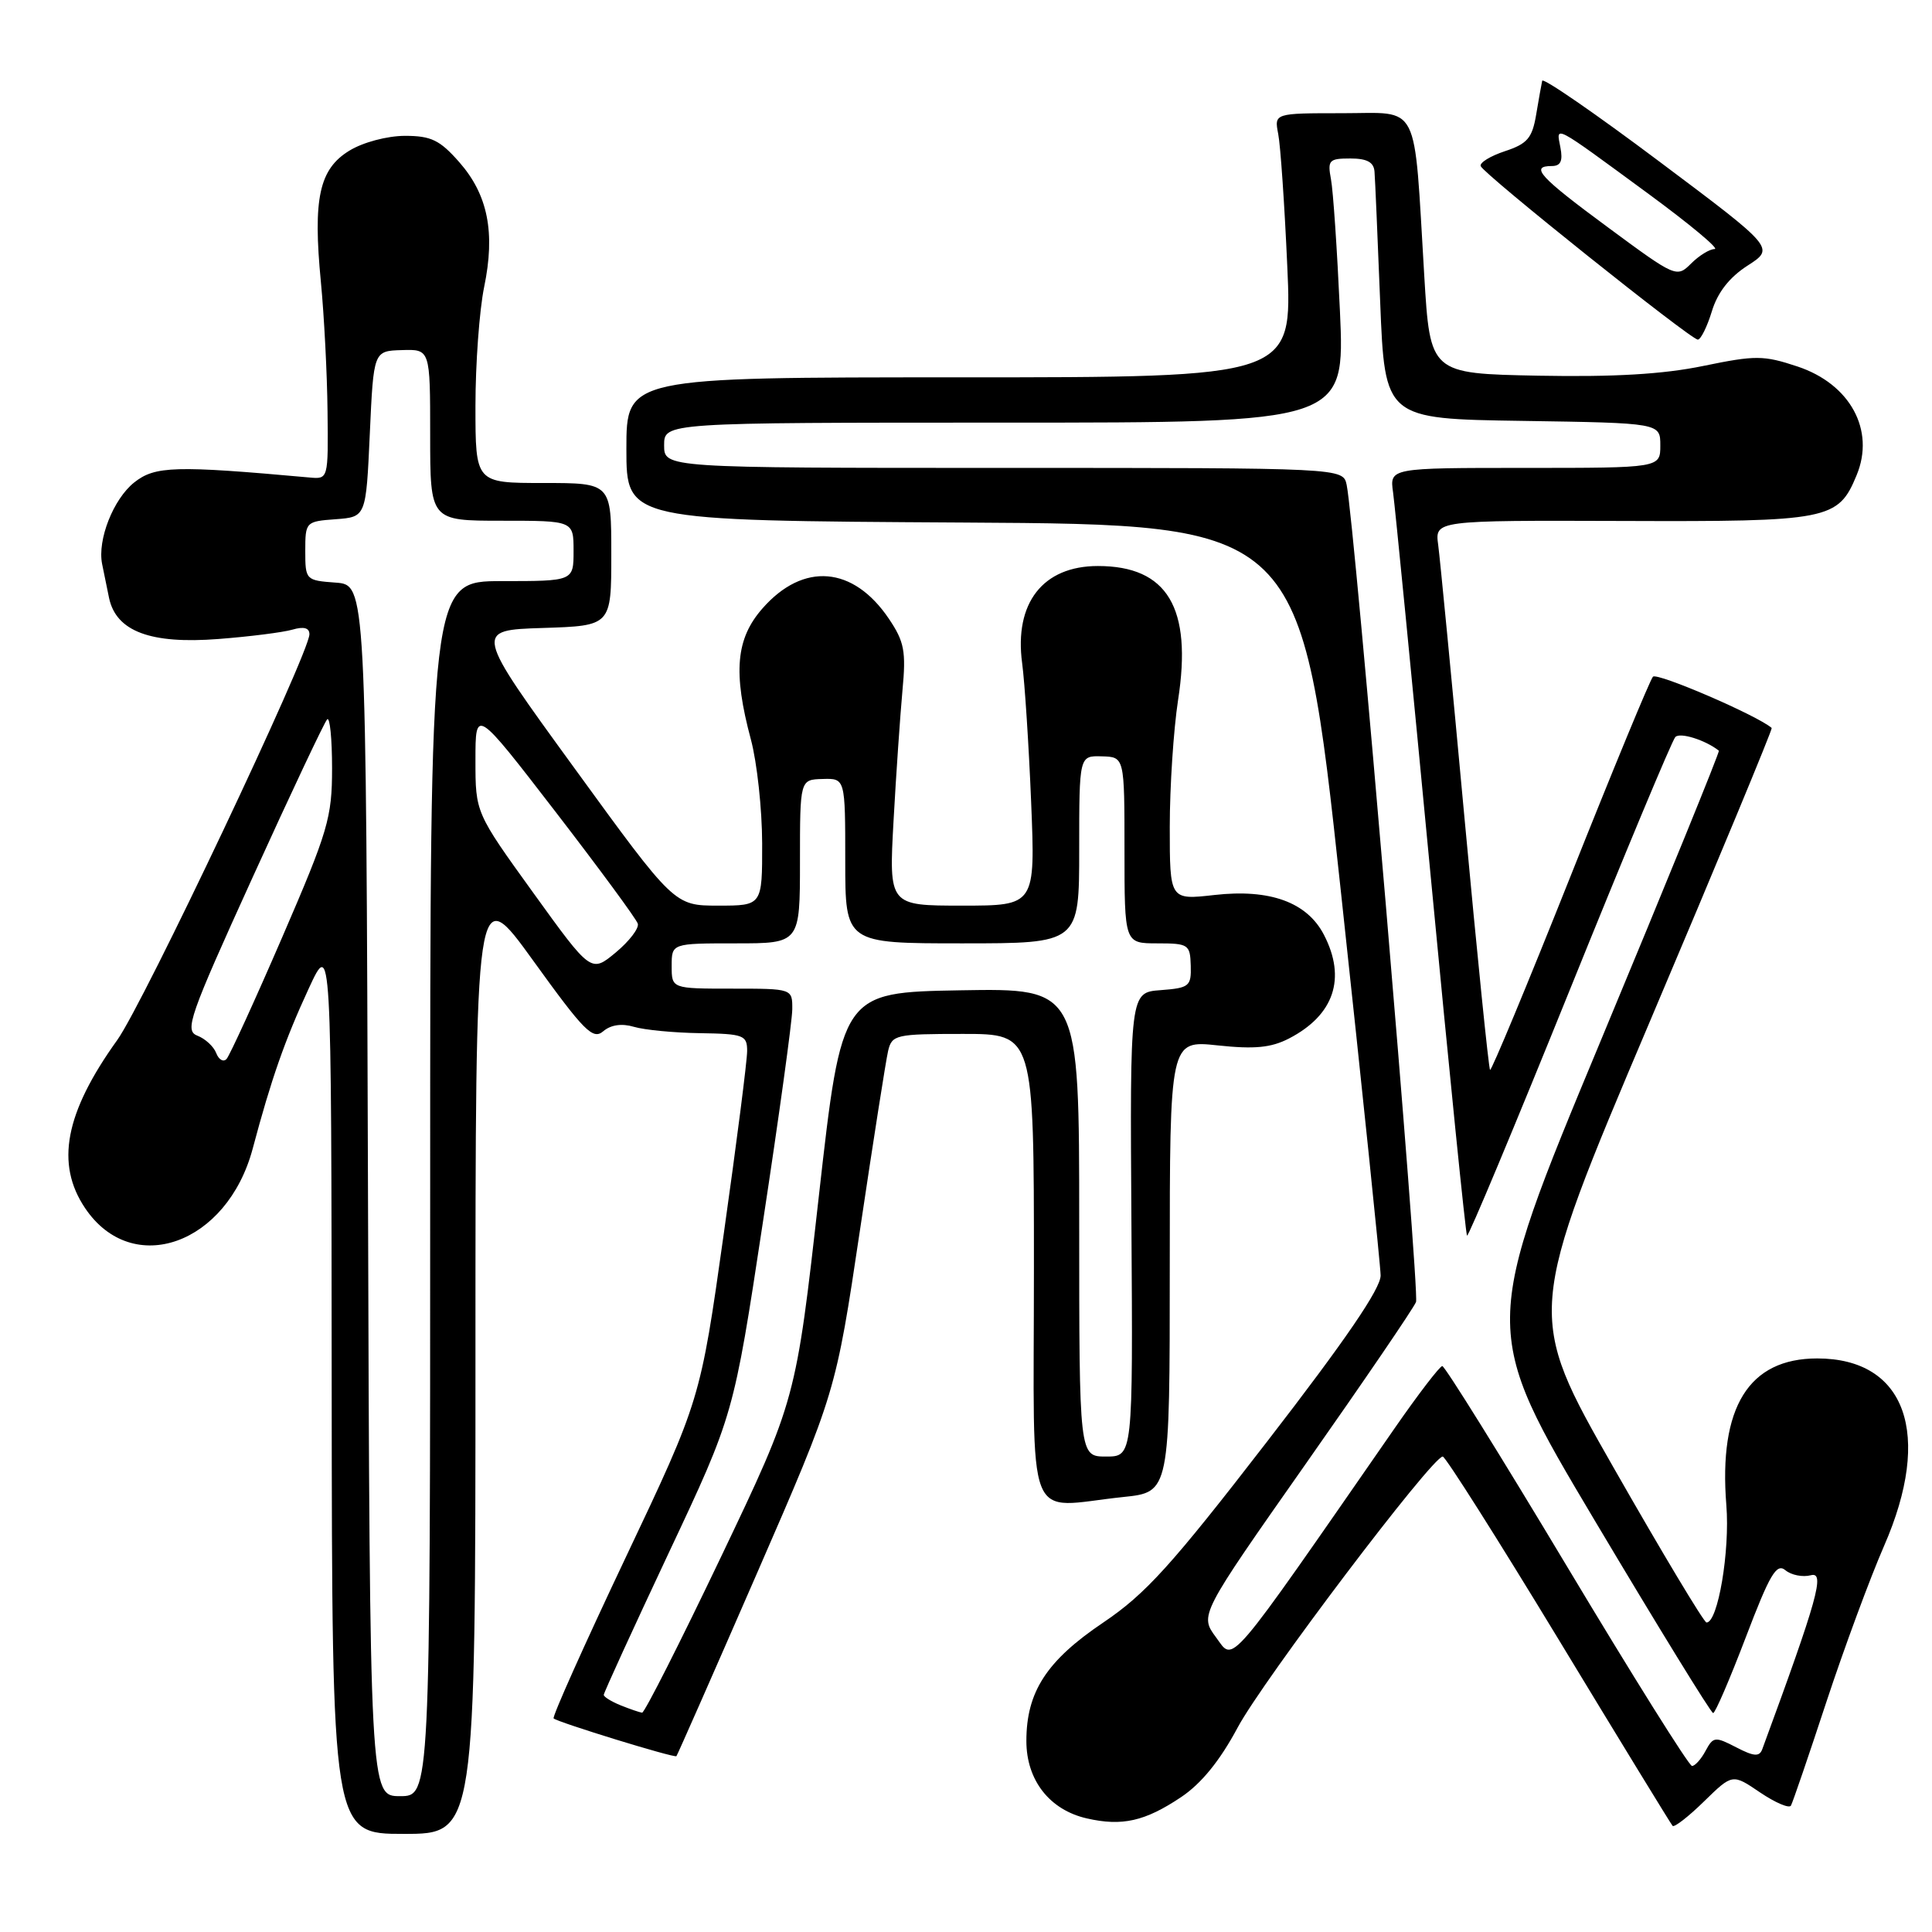<?xml version="1.0" encoding="UTF-8" standalone="no"?>
<!DOCTYPE svg PUBLIC "-//W3C//DTD SVG 1.1//EN" "http://www.w3.org/Graphics/SVG/1.1/DTD/svg11.dtd" >
<svg xmlns="http://www.w3.org/2000/svg" xmlns:xlink="http://www.w3.org/1999/xlink" version="1.1" viewBox="0 0 256 256">
 <g >
 <path fill="currentColor"
d=" M 63.00 179.84 C 63.00 116.68 63.00 116.68 70.68 127.33 C 77.40 136.65 78.56 137.82 79.93 136.65 C 80.94 135.79 82.39 135.58 84.00 136.06 C 85.38 136.47 89.31 136.85 92.75 136.90 C 98.53 136.99 99.00 137.17 99.00 139.25 C 99.01 140.49 97.61 151.40 95.90 163.50 C 92.80 185.50 92.80 185.50 82.89 206.41 C 77.44 217.91 73.15 227.49 73.36 227.70 C 73.87 228.20 89.36 232.97 89.63 232.70 C 89.74 232.59 94.54 221.70 100.29 208.50 C 110.74 184.50 110.74 184.50 113.95 163.00 C 115.71 151.18 117.39 140.49 117.68 139.25 C 118.19 137.11 118.69 137.00 127.61 137.00 C 137.00 137.00 137.00 137.00 137.00 168.00 C 137.00 203.24 135.63 199.74 148.85 198.36 C 155.00 197.72 155.00 197.72 155.00 167.78 C 155.00 137.84 155.00 137.84 161.35 138.52 C 166.24 139.04 168.42 138.83 170.79 137.61 C 176.77 134.52 178.42 129.64 175.43 123.87 C 173.20 119.55 168.28 117.76 160.93 118.59 C 155.00 119.26 155.00 119.26 155.00 109.57 C 155.00 104.24 155.50 96.68 156.10 92.76 C 158.00 80.54 154.69 75.00 145.48 75.00 C 138.19 75.00 134.37 79.90 135.44 87.88 C 135.78 90.42 136.32 98.69 136.63 106.25 C 137.19 120.00 137.19 120.00 127.49 120.00 C 117.78 120.00 117.78 120.00 118.40 108.75 C 118.74 102.56 119.28 94.80 119.58 91.50 C 120.07 86.30 119.83 85.03 117.79 82.00 C 113.07 75.00 106.45 74.45 101.04 80.61 C 97.50 84.63 97.11 89.09 99.50 98.00 C 100.31 101.03 100.98 107.21 100.99 111.75 C 101.00 120.00 101.00 120.00 95.18 120.00 C 89.35 120.00 89.35 120.00 76.09 101.75 C 62.82 83.50 62.82 83.50 71.91 83.21 C 81.00 82.92 81.00 82.92 81.00 73.46 C 81.00 64.00 81.00 64.00 72.00 64.00 C 63.00 64.00 63.00 64.00 63.00 53.81 C 63.00 48.21 63.52 41.11 64.15 38.04 C 65.65 30.81 64.65 25.80 60.85 21.48 C 58.28 18.56 57.13 18.00 53.65 18.00 C 51.30 18.01 48.11 18.85 46.30 19.96 C 42.29 22.40 41.45 26.30 42.52 37.37 C 42.95 41.84 43.35 49.55 43.40 54.50 C 43.50 63.50 43.50 63.50 41.00 63.27 C 23.18 61.66 20.54 61.74 17.78 63.93 C 15.02 66.13 12.89 71.52 13.53 74.73 C 13.72 75.70 14.14 77.73 14.45 79.23 C 15.39 83.66 19.94 85.37 28.95 84.67 C 33.10 84.35 37.51 83.79 38.75 83.43 C 40.25 82.99 41.00 83.19 41.00 84.04 C 41.00 86.54 19.00 133.00 15.53 137.82 C 8.61 147.46 7.32 154.21 11.28 160.09 C 17.54 169.38 30.11 164.90 33.49 152.18 C 35.93 143.01 37.74 137.83 40.92 130.96 C 43.91 124.50 43.91 124.50 43.95 183.75 C 44.00 243.00 44.00 243.00 53.50 243.00 C 63.00 243.00 63.00 243.00 63.00 179.84 Z  M 156.50 238.13 C 159.18 236.34 161.65 233.30 164.00 228.90 C 167.34 222.65 189.77 193.00 191.17 193.00 C 191.53 193.00 198.44 203.91 206.53 217.25 C 214.61 230.59 221.41 241.70 221.63 241.94 C 221.85 242.17 223.73 240.72 225.80 238.69 C 229.56 235.02 229.56 235.02 233.22 237.51 C 235.24 238.87 237.08 239.66 237.31 239.25 C 237.54 238.84 239.66 232.65 242.01 225.50 C 244.37 218.35 247.81 209.05 249.65 204.84 C 256.12 190.04 252.54 180.00 240.79 180.00 C 231.71 180.00 227.71 186.46 228.75 199.45 C 229.24 205.52 227.63 215.02 226.12 214.99 C 225.78 214.98 220.26 205.78 213.85 194.54 C 202.19 174.10 202.19 174.10 218.60 135.39 C 227.63 114.10 234.90 96.58 234.76 96.46 C 232.84 94.79 219.56 89.07 219.02 89.67 C 218.62 90.13 213.67 102.11 208.03 116.29 C 202.38 130.48 197.61 141.94 197.44 141.77 C 197.26 141.59 195.74 126.61 194.06 108.47 C 192.39 90.34 190.81 74.03 190.57 72.22 C 190.12 68.95 190.12 68.95 215.00 69.03 C 242.39 69.13 243.56 68.90 246.01 62.97 C 248.49 57.00 245.16 50.88 238.17 48.56 C 233.68 47.07 232.63 47.06 225.69 48.49 C 220.37 49.59 213.87 49.97 203.81 49.78 C 189.50 49.50 189.50 49.50 188.72 36.50 C 187.31 13.07 188.28 15.00 177.86 15.00 C 168.84 15.00 168.84 15.00 169.37 17.75 C 169.67 19.26 170.21 27.14 170.57 35.25 C 171.24 50.00 171.24 50.00 127.12 50.00 C 83.00 50.00 83.00 50.00 83.00 59.49 C 83.00 68.98 83.00 68.98 127.71 69.24 C 172.43 69.50 172.43 69.50 177.66 118.00 C 180.54 144.68 182.92 167.62 182.94 169.00 C 182.96 170.73 178.32 177.53 167.91 191.00 C 155.19 207.47 151.81 211.20 146.18 215.00 C 138.68 220.05 136.00 224.18 136.00 230.69 C 136.00 235.89 139.08 239.83 144.02 240.95 C 148.69 242.02 151.72 241.33 156.50 238.13 Z  M 226.83 41.25 C 227.59 38.74 229.17 36.73 231.57 35.19 C 235.17 32.87 235.17 32.87 219.85 21.39 C 211.43 15.07 204.45 10.26 204.35 10.70 C 204.25 11.14 203.89 13.16 203.55 15.18 C 203.03 18.29 202.39 19.05 199.42 20.03 C 197.48 20.67 196.03 21.56 196.20 22.01 C 196.59 23.07 224.03 45.00 224.97 45.00 C 225.36 45.00 226.20 43.31 226.83 41.25 Z  M 48.76 157.75 C 48.50 77.50 48.50 77.50 44.48 77.20 C 40.52 76.91 40.45 76.85 40.45 73.00 C 40.45 69.15 40.52 69.09 44.48 68.80 C 48.50 68.50 48.50 68.50 49.00 57.50 C 49.50 46.50 49.50 46.50 53.25 46.39 C 57.00 46.27 57.00 46.27 57.00 57.64 C 57.00 69.00 57.00 69.00 66.50 69.00 C 76.00 69.00 76.00 69.00 76.00 73.00 C 76.00 77.00 76.00 77.00 66.50 77.00 C 57.00 77.00 57.00 77.00 57.00 157.50 C 57.00 238.00 57.00 238.00 53.01 238.00 C 49.01 238.00 49.01 238.00 48.76 157.75 Z  M 82.25 225.97 C 81.01 225.47 80.00 224.84 80.00 224.58 C 80.00 224.31 83.87 215.85 88.60 205.79 C 97.21 187.50 97.21 187.50 101.08 162.00 C 103.22 147.97 104.97 135.26 104.98 133.75 C 105.00 131.00 105.00 131.00 97.00 131.00 C 89.00 131.00 89.00 131.00 89.00 128.00 C 89.00 125.00 89.00 125.00 97.50 125.00 C 106.00 125.00 106.00 125.00 106.00 114.15 C 106.00 103.30 106.00 103.30 109.00 103.22 C 112.00 103.13 112.00 103.13 112.00 114.07 C 112.00 125.00 112.00 125.00 127.50 125.00 C 143.00 125.00 143.00 125.00 143.00 112.57 C 143.00 100.13 143.00 100.13 146.00 100.22 C 149.00 100.30 149.00 100.30 149.00 112.65 C 149.00 125.00 149.00 125.00 153.35 125.00 C 157.48 125.00 157.70 125.15 157.78 127.95 C 157.86 130.69 157.59 130.91 153.79 131.20 C 149.72 131.50 149.72 131.50 149.92 162.25 C 150.12 193.00 150.12 193.00 146.56 193.00 C 143.00 193.00 143.00 193.00 143.00 161.97 C 143.00 130.95 143.00 130.95 127.27 131.22 C 111.54 131.50 111.54 131.50 108.50 158.50 C 105.46 185.50 105.46 185.50 95.56 206.25 C 90.11 217.66 85.40 226.97 85.08 226.94 C 84.76 226.90 83.49 226.47 82.25 225.97 Z  M 28.65 139.54 C 28.32 138.67 27.19 137.63 26.15 137.23 C 24.43 136.56 25.06 134.75 33.48 116.24 C 38.55 105.09 42.99 95.68 43.35 95.32 C 43.71 94.96 44.00 97.87 44.00 101.79 C 44.00 108.35 43.49 110.09 37.39 124.20 C 33.75 132.62 30.43 139.87 30.02 140.32 C 29.60 140.77 28.99 140.42 28.65 139.54 Z  M 70.66 118.30 C 63.00 107.68 63.00 107.68 63.00 100.74 C 63.00 93.80 63.00 93.80 73.59 107.54 C 79.41 115.10 84.33 121.78 84.51 122.39 C 84.70 123.00 83.38 124.72 81.59 126.21 C 78.32 128.92 78.32 128.92 70.66 118.30 Z  M 207.60 207.50 C 198.87 192.93 191.45 181.01 191.11 181.01 C 190.78 181.02 187.93 184.73 184.79 189.26 C 162.27 221.73 163.55 220.23 161.14 216.97 C 158.95 214.01 158.95 214.01 173.01 193.98 C 180.75 182.96 187.33 173.31 187.63 172.52 C 188.14 171.19 179.48 69.16 178.44 64.25 C 177.96 62.00 177.96 62.00 132.98 62.00 C 88.00 62.00 88.00 62.00 88.00 59.00 C 88.00 56.00 88.00 56.00 133.10 56.00 C 178.21 56.00 178.21 56.00 177.55 41.25 C 177.18 33.14 176.65 25.26 176.36 23.75 C 175.89 21.23 176.10 21.00 178.92 21.00 C 181.14 21.00 182.04 21.49 182.13 22.75 C 182.21 23.71 182.54 31.47 182.88 40.00 C 183.50 55.50 183.50 55.50 201.75 55.77 C 220.00 56.05 220.00 56.05 220.00 59.02 C 220.00 62.00 220.00 62.00 202.06 62.00 C 184.13 62.00 184.13 62.00 184.59 65.25 C 184.84 67.04 187.08 89.85 189.56 115.95 C 192.04 142.05 194.21 163.55 194.39 163.73 C 194.57 163.91 200.68 149.30 207.96 131.28 C 215.24 113.25 221.55 98.12 221.99 97.66 C 222.61 97.00 225.98 98.06 227.76 99.47 C 227.90 99.59 220.86 116.87 212.11 137.89 C 196.21 176.10 196.21 176.10 211.35 201.54 C 219.68 215.53 226.72 226.99 227.00 226.99 C 227.28 226.99 229.22 222.47 231.33 216.94 C 234.51 208.59 235.40 207.09 236.57 208.06 C 237.35 208.71 238.87 209.01 239.94 208.73 C 241.86 208.22 240.87 211.78 233.51 231.78 C 233.13 232.80 232.41 232.75 230.06 231.53 C 227.26 230.08 227.01 230.11 226.00 231.99 C 225.41 233.10 224.60 234.00 224.20 234.00 C 223.80 234.00 216.33 222.07 207.60 207.50 Z  M 213.12 30.17 C 203.99 23.44 202.67 22.00 205.62 22.00 C 206.80 22.00 207.11 21.33 206.76 19.53 C 206.20 16.59 205.60 16.27 218.45 25.70 C 223.92 29.72 227.86 33.00 227.20 33.00 C 226.54 33.00 225.14 33.86 224.08 34.92 C 222.18 36.82 222.03 36.75 213.12 30.17 Z "/>
</g>
</svg>